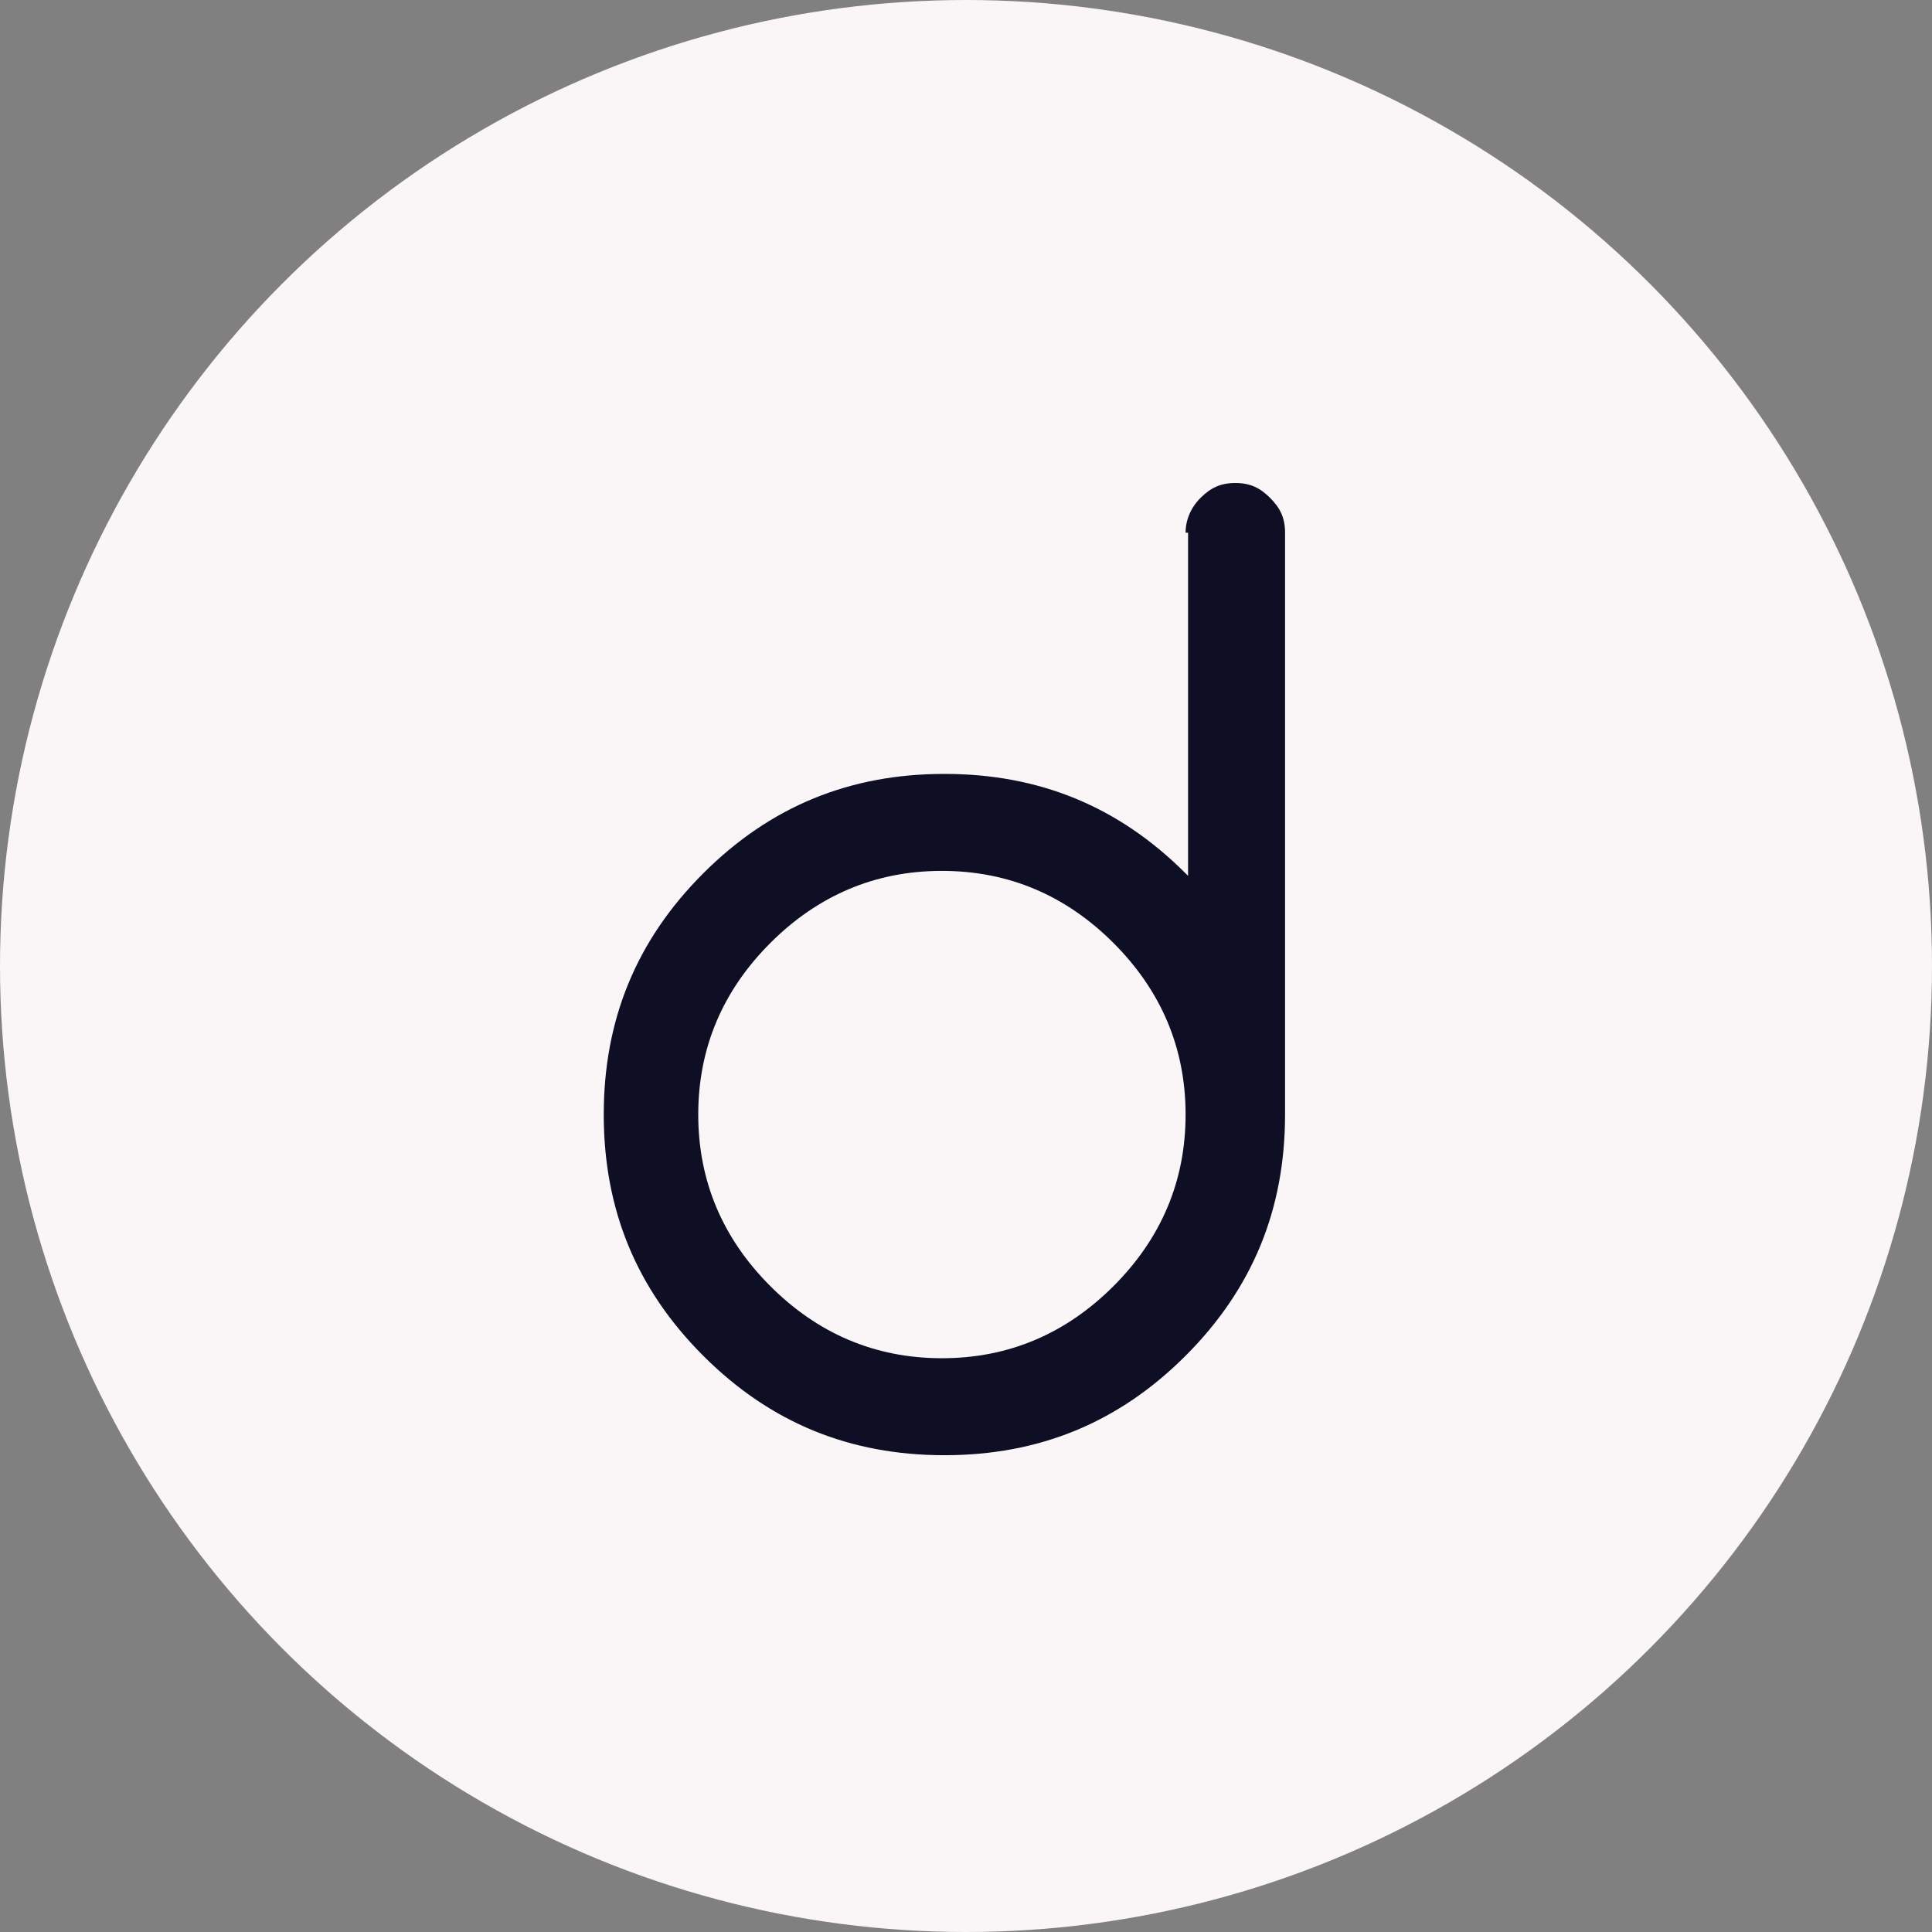 <svg width="56" height="56" viewBox="0 0 56 56" fill="none" xmlns="http://www.w3.org/2000/svg">
<rect x="0" y="0" width="56" height="56" fill="#808080" stroke="none"/>
<circle cx="28" cy="28" r="28" fill="#FAF5F6"/>
<path d="M34.365 15.441C34.365 15.081 34.509 14.721 34.797 14.432C35.086 14.144 35.374 14 35.806 14C36.239 14 36.527 14.144 36.815 14.432C37.104 14.721 37.248 15.009 37.248 15.441V32.306C37.248 35.045 36.311 37.351 34.365 39.297C32.419 41.243 30.113 42.18 27.374 42.18C24.635 42.18 22.329 41.243 20.383 39.297C18.437 37.351 17.5 35.045 17.5 32.306C17.5 29.568 18.437 27.261 20.383 25.315C22.329 23.369 24.635 22.432 27.374 22.432C30.113 22.432 32.419 23.369 34.365 25.315L34.437 25.387V15.441H34.365ZM34.365 32.306C34.365 30.36 33.644 28.703 32.275 27.333C30.905 25.964 29.248 25.243 27.302 25.243C25.356 25.243 23.698 25.964 22.329 27.333C20.959 28.703 20.239 30.36 20.239 32.306C20.239 34.252 20.959 35.91 22.329 37.279C23.698 38.649 25.356 39.369 27.302 39.369C29.248 39.369 30.905 38.649 32.275 37.279C33.644 35.91 34.365 34.252 34.365 32.306Z" fill="#0E0F25"/>
</svg>
